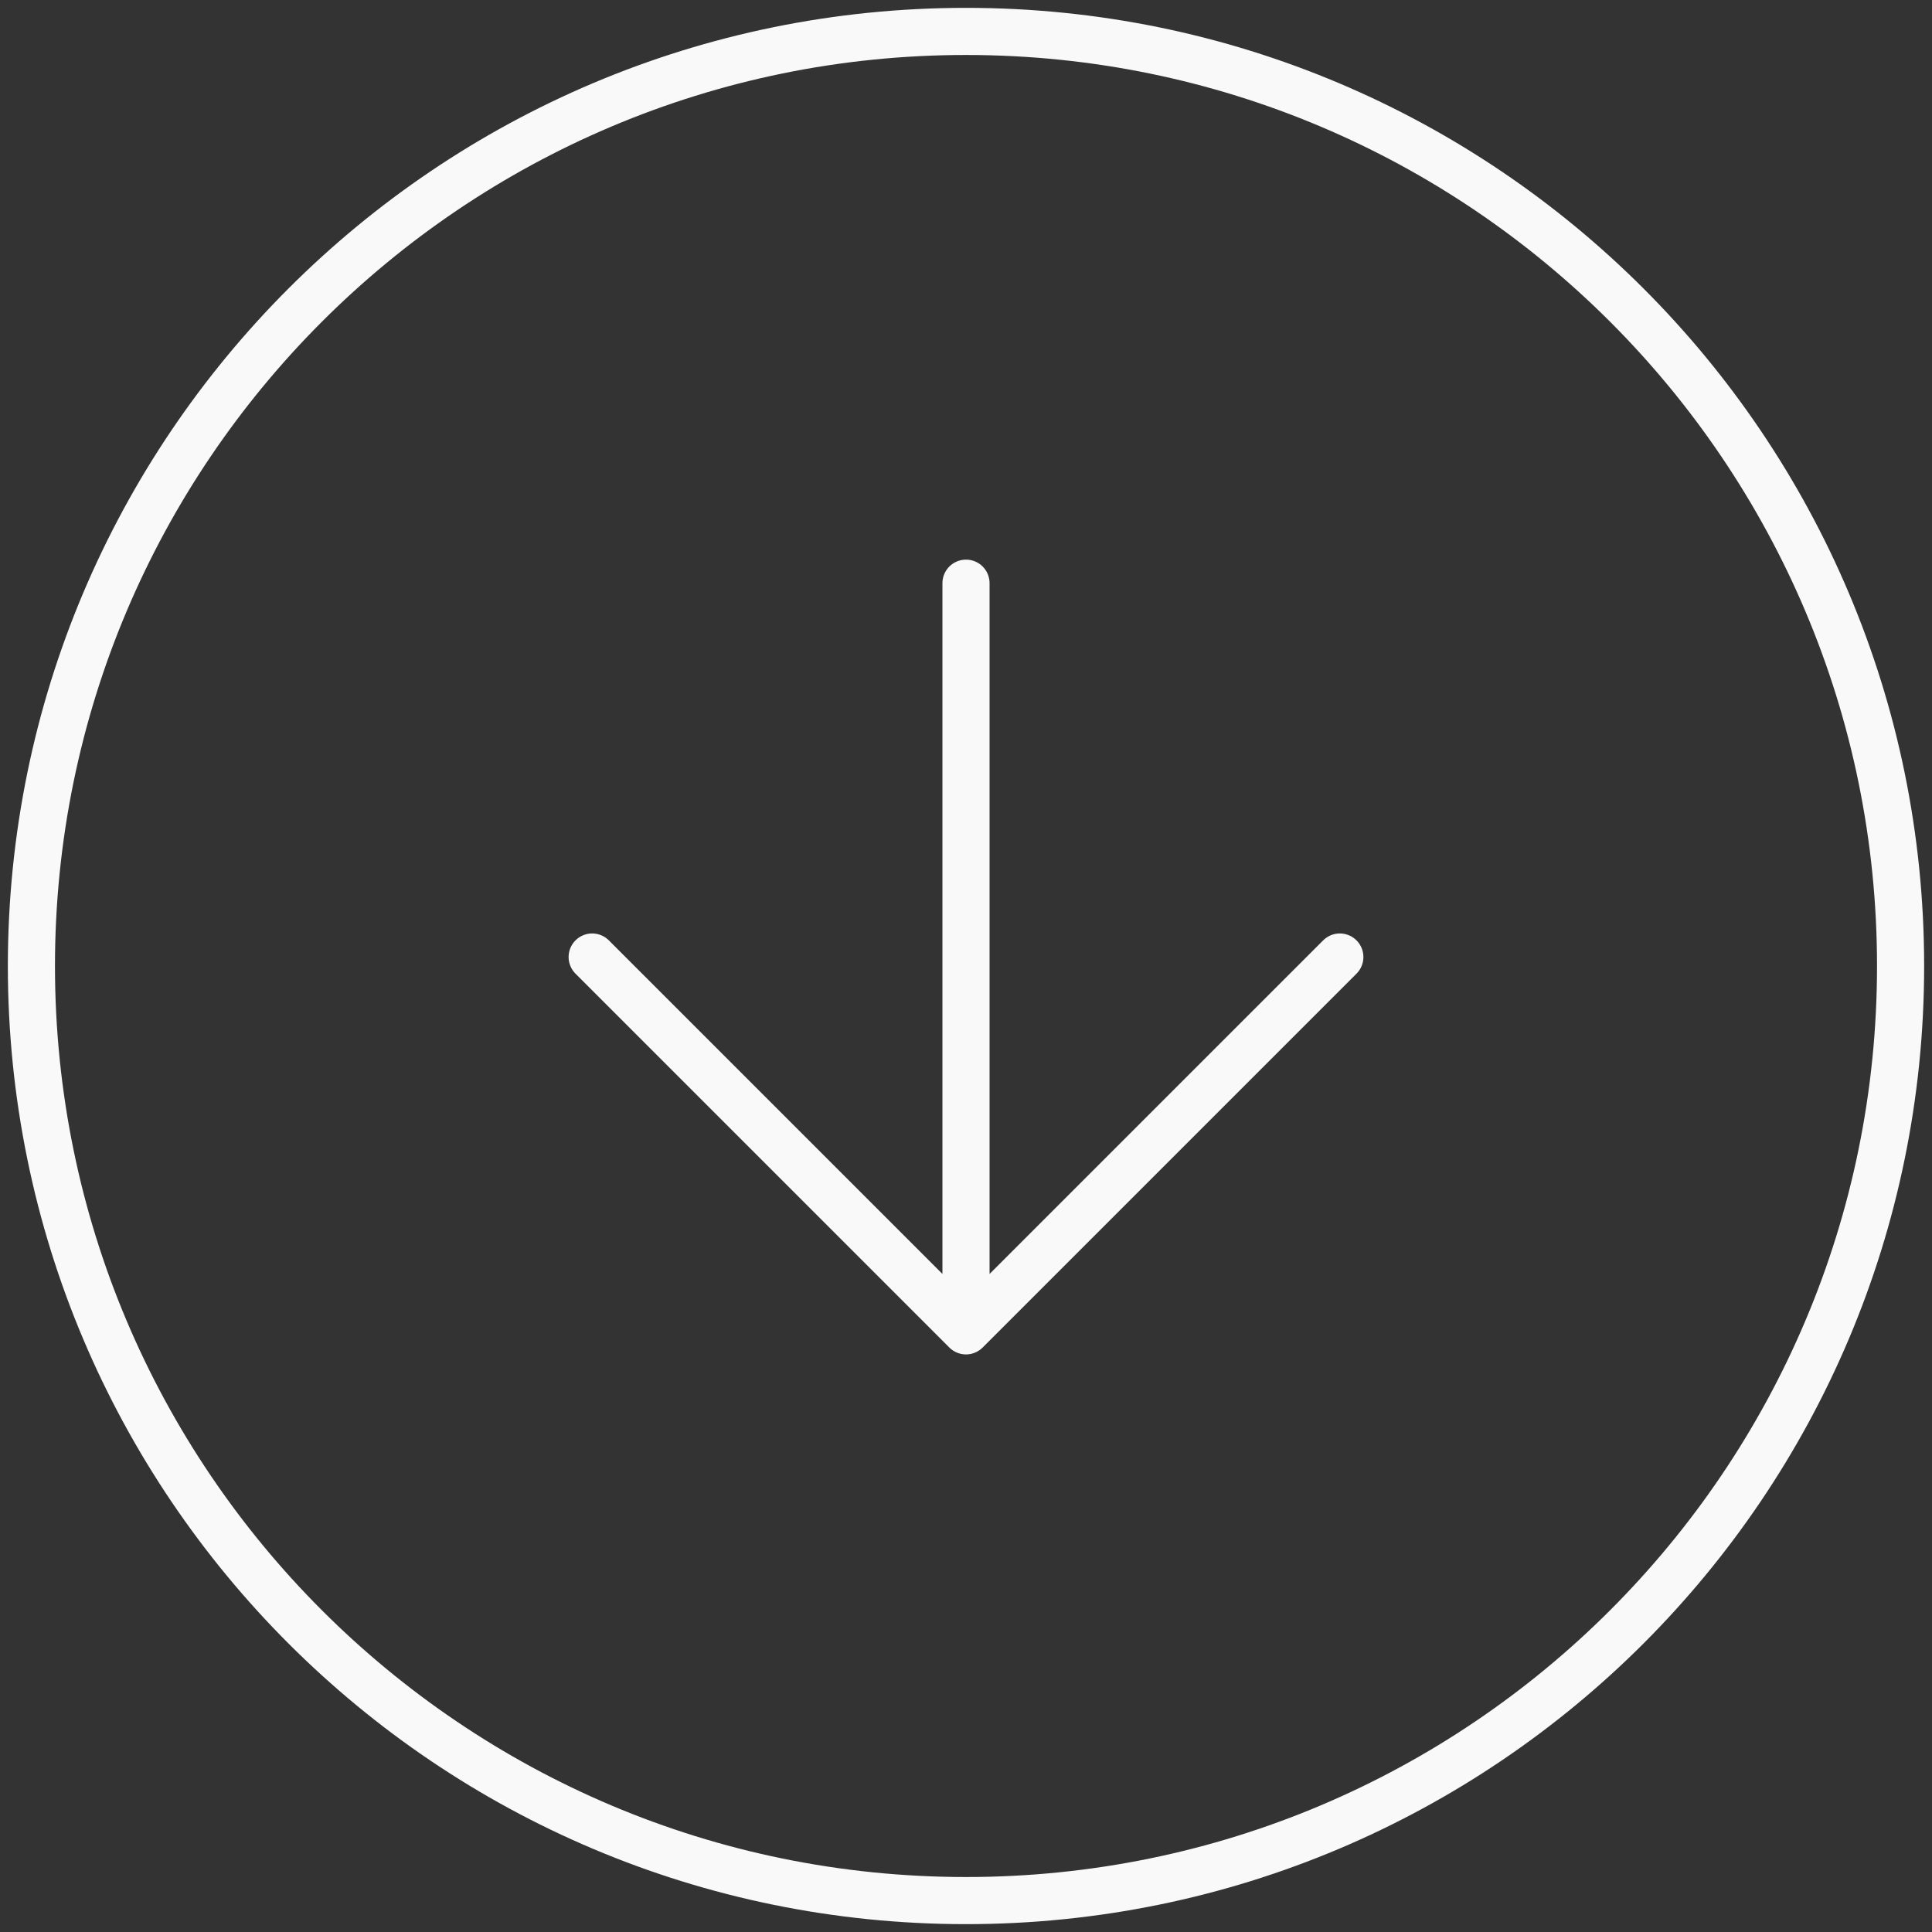 <svg width="123" height="123" fill="none" xmlns="http://www.w3.org/2000/svg"><rect width="100%" height="100%" fill="#333333" stroke="none"/><path d="M61.5 121c32.86 0 59.5-26.64 59.5-59.5S94.36 2 61.5 2 2 28.64 2 61.5 28.64 121 61.5 121z" stroke="#F9F9F9" stroke-width="3" stroke-linecap="round" stroke-linejoin="round"/><path d="M37.7 60.928l23.8 23.8 23.8-23.8m-23.8-23.8v47.6" stroke="#F9F9F9" stroke-width="3" stroke-linecap="round" stroke-linejoin="round"/></svg>